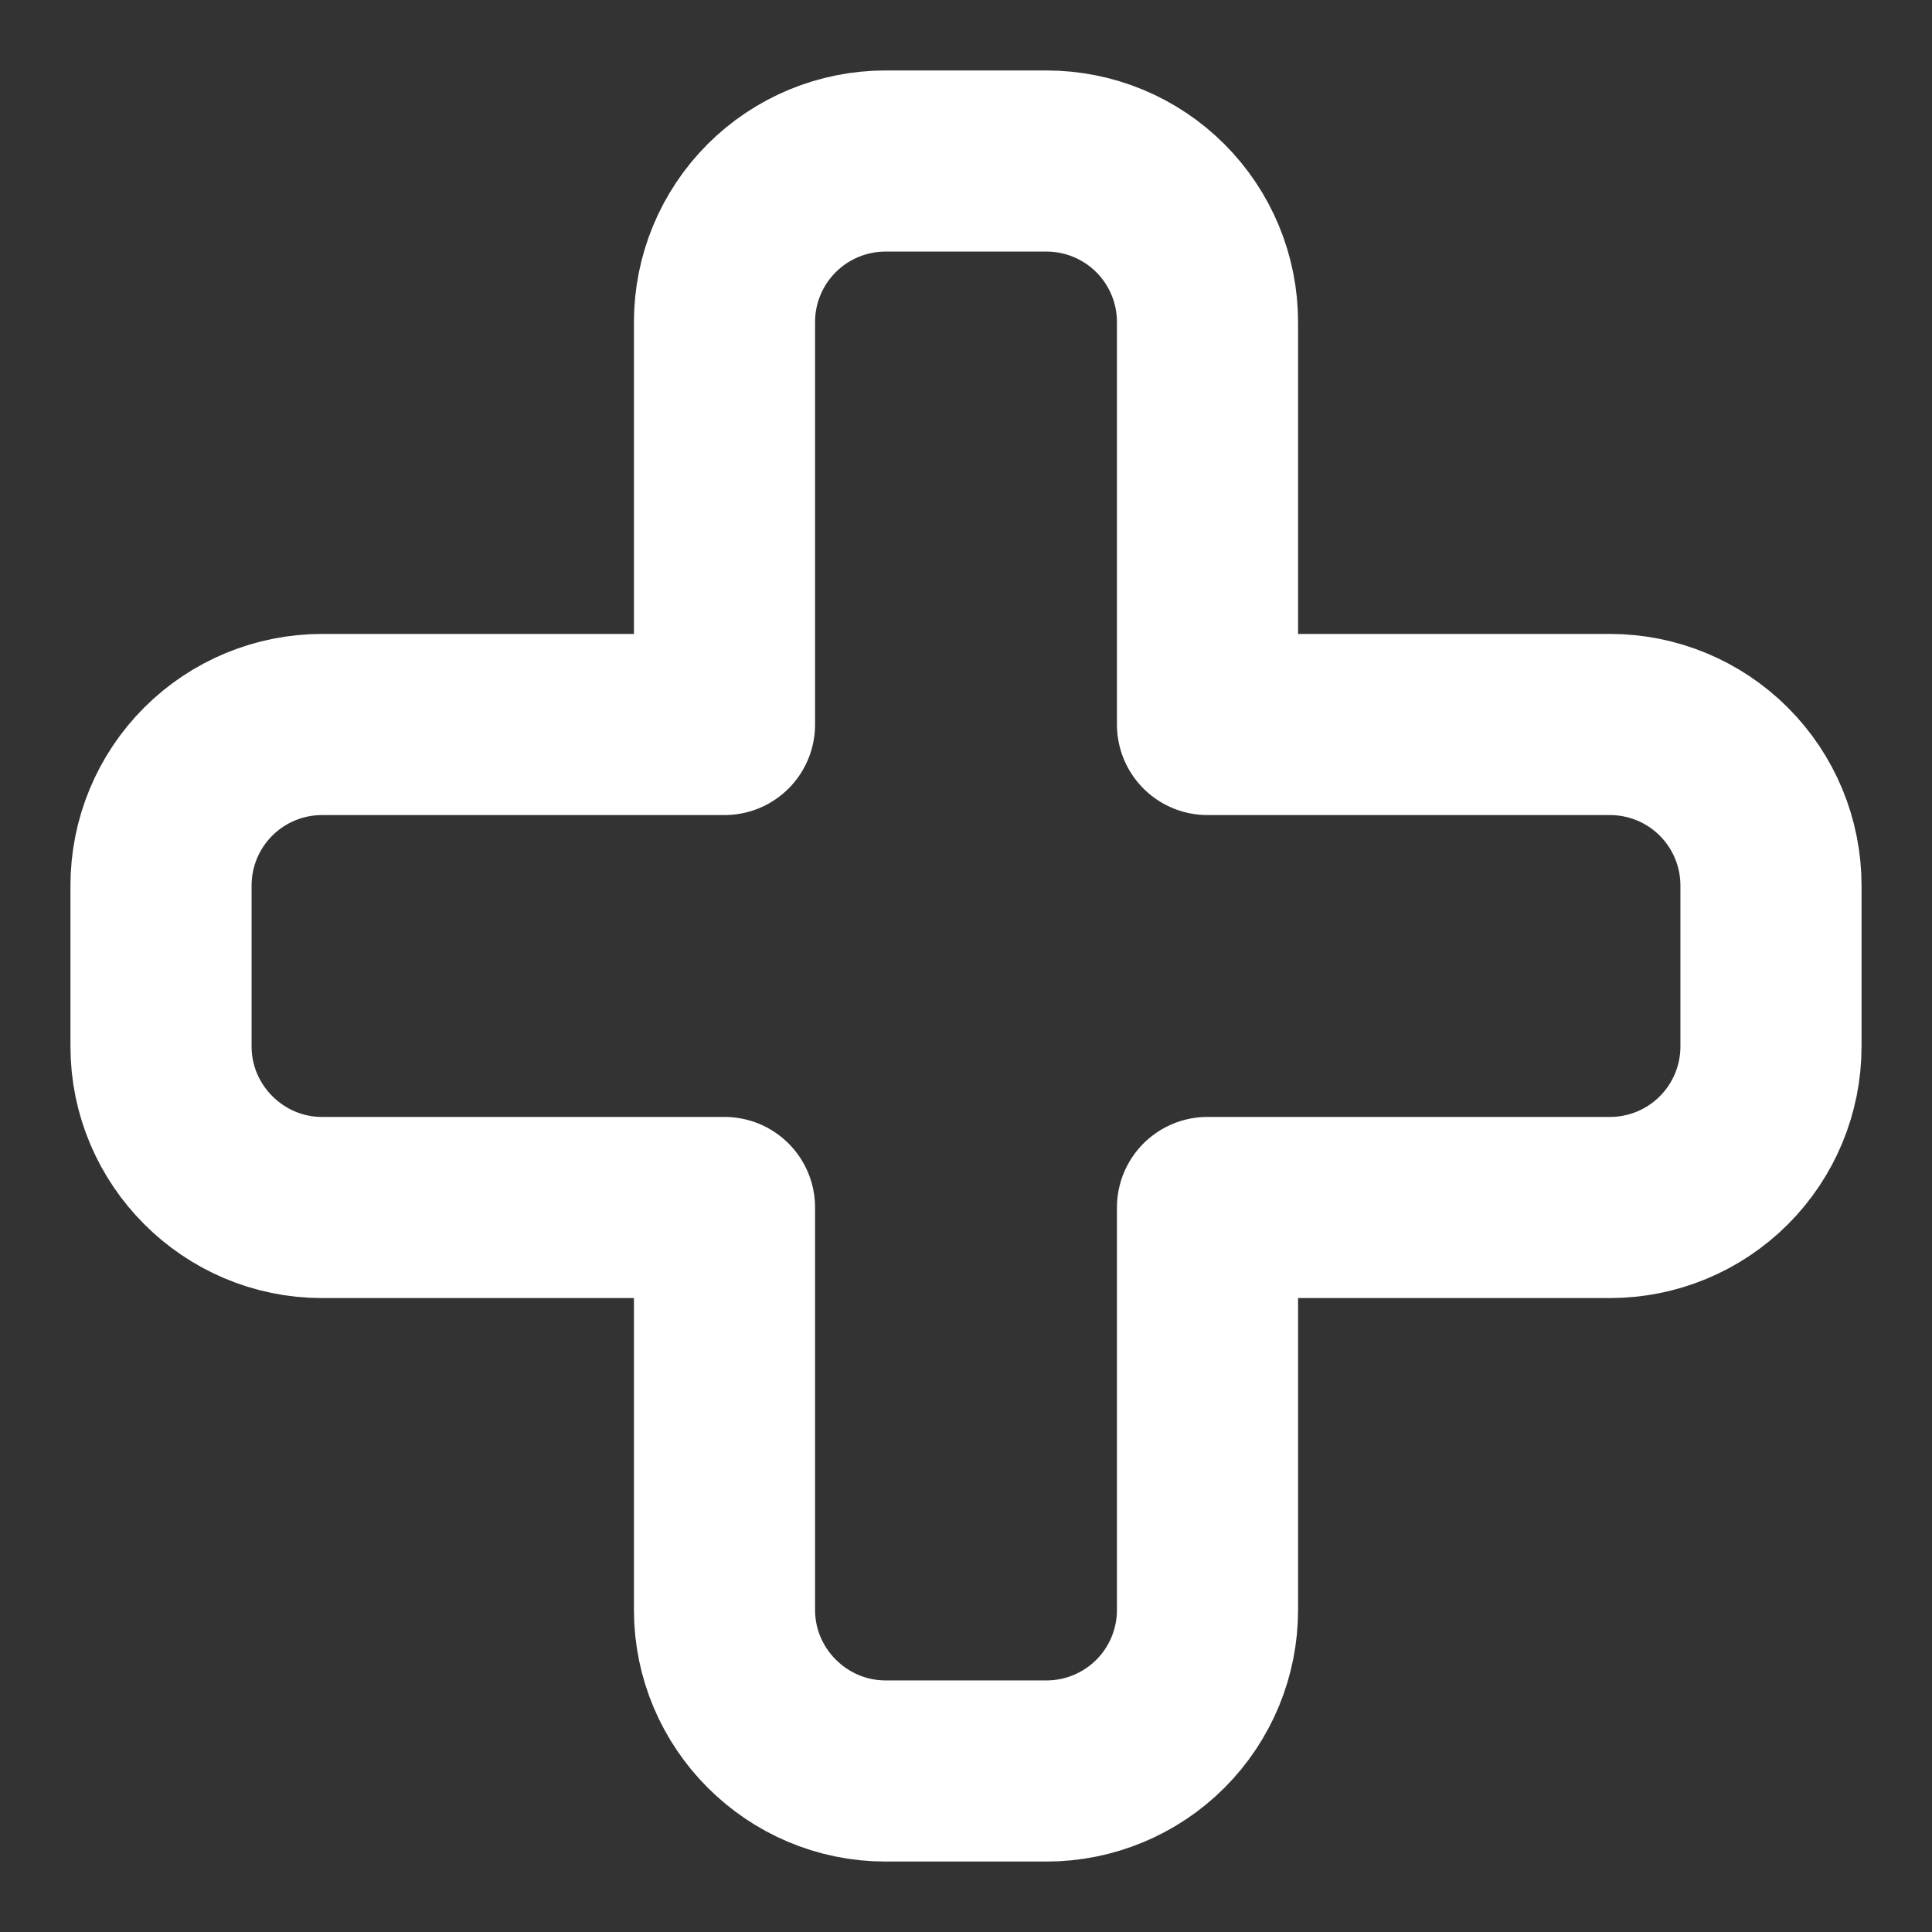 <svg width="32" height="32" viewBox="0 0 32 32" fill="none" xmlns="http://www.w3.org/2000/svg">
<rect x="0" y="0" width="32" height="32" fill="#333333" stroke="none"/>
<path d="M14.667 2.667C13.959 2.667 13.281 2.948 12.781 3.448C12.281 3.948 12 4.626 12 5.333V12H5.333C4.626 12 3.948 12.281 3.448 12.781C2.948 13.281 2.667 13.959 2.667 14.667V17.333C2.667 18.8 3.867 20 5.333 20H12V26.667C12 28.133 13.2 29.333 14.667 29.333H17.333C18.041 29.333 18.719 29.052 19.219 28.552C19.719 28.052 20 27.374 20 26.667V20H26.667C27.374 20 28.052 19.719 28.552 19.219C29.052 18.719 29.333 18.041 29.333 17.333V14.667C29.333 13.959 29.052 13.281 28.552 12.781C28.052 12.281 27.374 12 26.667 12H20V5.333C20 4.626 19.719 3.948 19.219 3.448C18.719 2.948 18.041 2.667 17.333 2.667H14.667Z" stroke="white" stroke-width="3" stroke-linecap="round" stroke-linejoin="round"/>
</svg>
